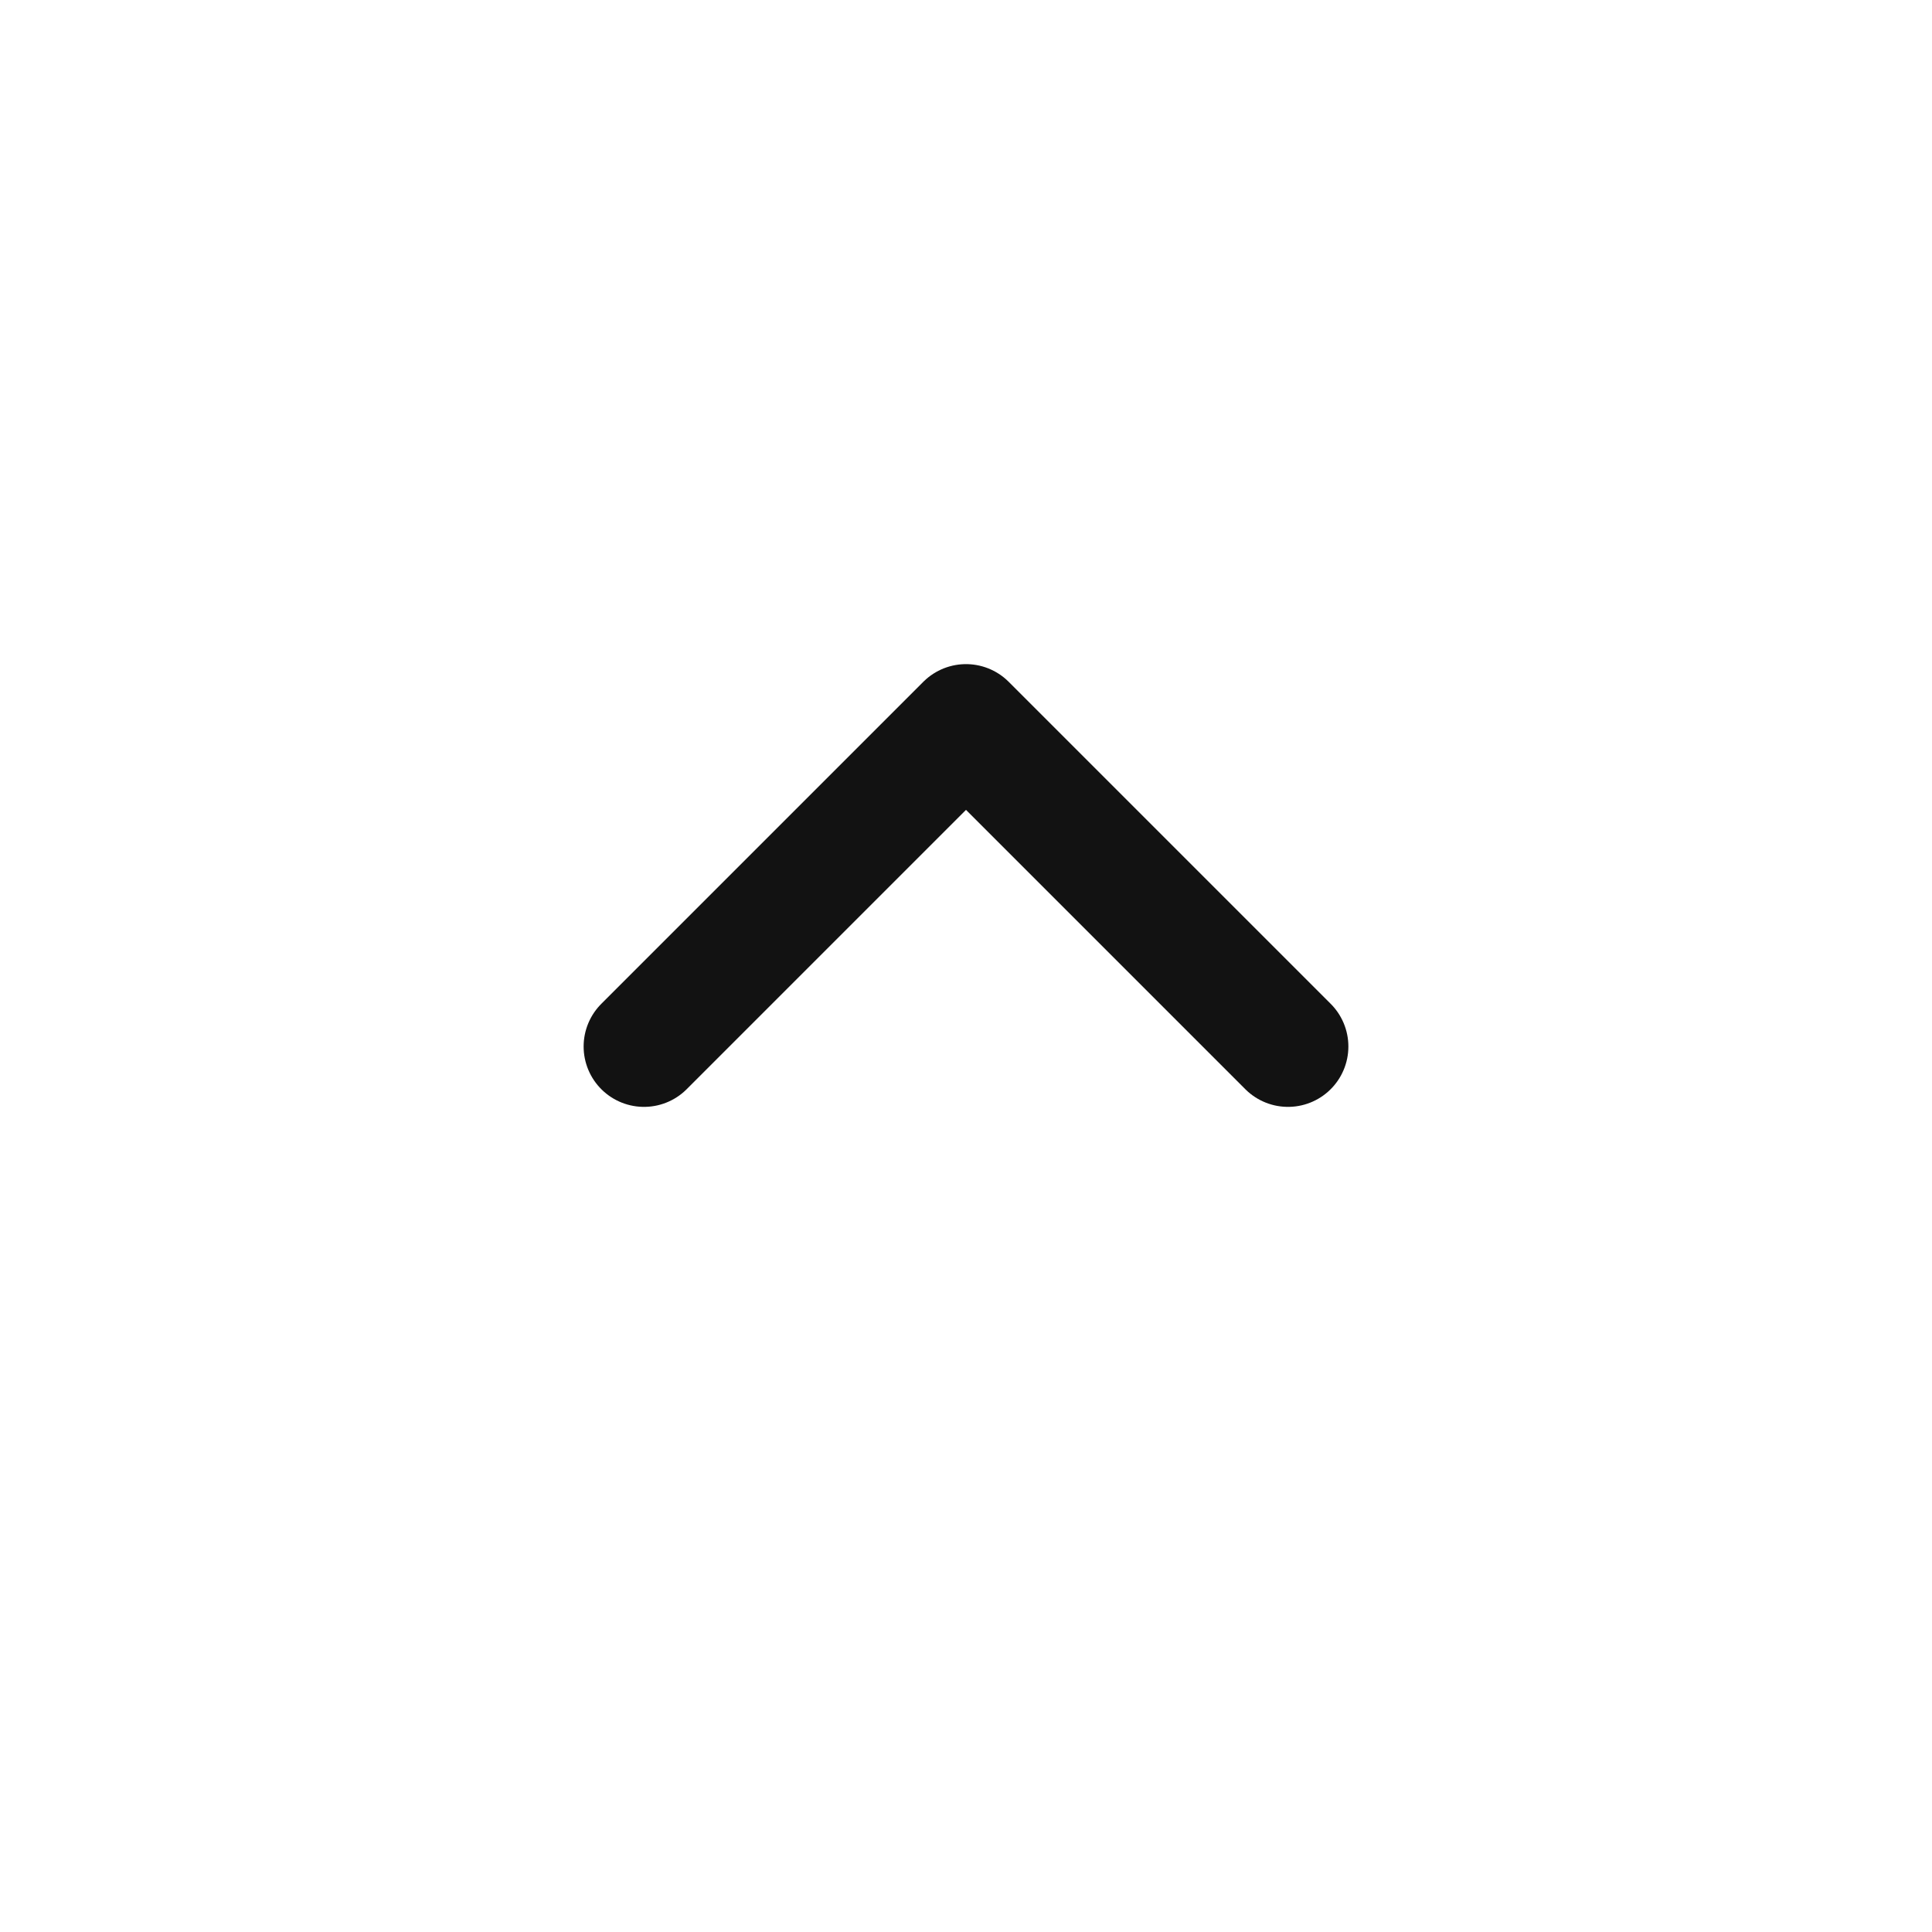 <svg width="24" height="24" viewBox="0 0 24 24" fill="none" xmlns="http://www.w3.org/2000/svg">
<path d="M16 13L12 9L8 13" stroke="#121212" stroke-width="1.5" stroke-linecap="round" stroke-linejoin="round"/>
</svg>
